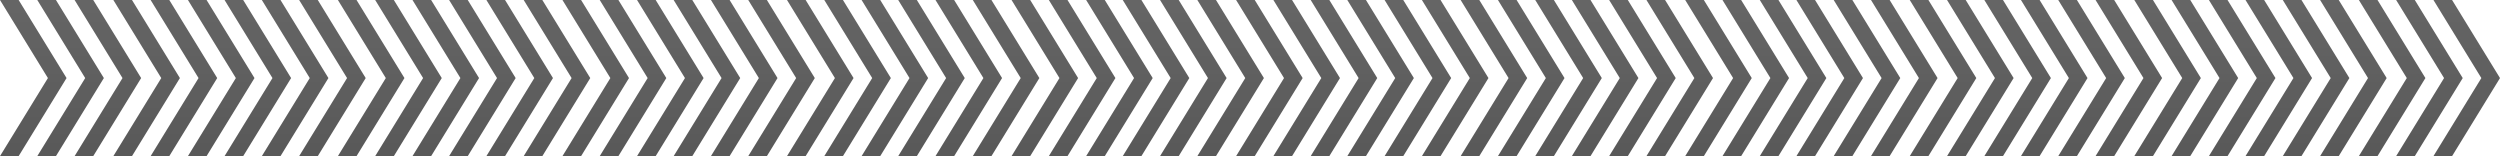 <svg width="1169" height="73" viewBox="0 0 1169 73" fill="none" xmlns="http://www.w3.org/2000/svg"><g opacity=".7"><path d="M43.595 0h-8.717l22.405 36.5L34.878 73h8.717L66 36.5 43.595 0z" fill="url(#paint0_linear)"/><path d="M26.16 0h-8.726l22.405 36.5L17.434 73h8.727l22.405-36.5L26.161 0z" fill="url(#paint1_linear)"/><path d="M8.717 0H0l22.405 36.5L0 73h8.717l22.405-36.5L8.717 0z" fill="url(#paint2_linear)"/><path d="M148.595 0h-8.717l22.405 36.5L139.878 73h8.717L171 36.5 148.595 0z" fill="url(#paint3_linear)"/><path d="M131.161 0h-8.727l22.405 36.5L122.434 73h8.727l22.405-36.5L131.161 0z" fill="url(#paint4_linear)"/><path d="M113.717 0H105l22.405 36.5L105 73h8.717l22.405-36.5L113.717 0z" fill="url(#paint5_linear)"/><path d="M253.595 0h-8.717l22.405 36.5L244.878 73h8.717L276 36.5 253.595 0z" fill="url(#paint6_linear)"/><path d="M236.161 0h-8.727l22.405 36.5L227.434 73h8.727l22.405-36.5L236.161 0z" fill="url(#paint7_linear)"/><path d="M218.717 0H210l22.405 36.5L210 73h8.717l22.405-36.5L218.717 0z" fill="url(#paint8_linear)"/><path d="M358.595 0h-8.717l22.405 36.5L349.878 73h8.717L381 36.5 358.595 0z" fill="url(#paint9_linear)"/><path d="M341.161 0h-8.727l22.405 36.5L332.434 73h8.727l22.405-36.5L341.161 0z" fill="url(#paint10_linear)"/><path d="M323.717 0H315l22.405 36.5L315 73h8.717l22.405-36.5L323.717 0z" fill="url(#paint11_linear)"/><path d="M463.595 0h-8.717l22.405 36.5L454.878 73h8.717L486 36.5 463.595 0z" fill="url(#paint12_linear)"/><path d="M446.161 0h-8.727l22.405 36.5L437.434 73h8.727l22.405-36.5L446.161 0z" fill="url(#paint13_linear)"/><path d="M428.717 0H420l22.405 36.5L420 73h8.717l22.405-36.5L428.717 0z" fill="url(#paint14_linear)"/><path d="M568.595 0h-8.717l22.405 36.5L559.878 73h8.717L591 36.5 568.595 0z" fill="url(#paint15_linear)"/><path d="M551.161 0h-8.727l22.405 36.5L542.434 73h8.727l22.405-36.5L551.161 0z" fill="url(#paint16_linear)"/><path d="M533.717 0H525l22.405 36.5L525 73h8.717l22.405-36.5L533.717 0z" fill="url(#paint17_linear)"/><path d="M673.595 0h-8.717l22.405 36.5L664.878 73h8.717L696 36.5 673.595 0z" fill="url(#paint18_linear)"/><path d="M656.161 0h-8.727l22.405 36.5L647.434 73h8.727l22.405-36.5L656.161 0z" fill="url(#paint19_linear)"/><path d="M638.717 0H630l22.405 36.5L630 73h8.717l22.405-36.5L638.717 0z" fill="url(#paint20_linear)"/><path d="M778.595 0h-8.717l22.405 36.5L769.878 73h8.717L801 36.5 778.595 0z" fill="url(#paint21_linear)"/><path d="M761.161 0h-8.727l22.405 36.5L752.434 73h8.727l22.405-36.5L761.161 0z" fill="url(#paint22_linear)"/><path d="M743.717 0H735l22.405 36.5L735 73h8.717l22.405-36.5L743.717 0z" fill="url(#paint23_linear)"/><path d="M883.595 0h-8.717l22.405 36.5L874.878 73h8.717L906 36.5 883.595 0z" fill="url(#paint24_linear)"/><path d="M866.161 0h-8.727l22.405 36.5L857.434 73h8.727l22.405-36.5L866.161 0z" fill="url(#paint25_linear)"/><path d="M848.717 0H840l22.405 36.5L840 73h8.717l22.405-36.5L848.717 0z" fill="url(#paint26_linear)"/><path d="M988.595 0h-8.717l22.402 36.5L979.878 73h8.717L1011 36.5 988.595 0z" fill="url(#paint27_linear)"/><path d="M971.161 0h-8.727l22.405 36.5L962.434 73h8.727l22.405-36.5L971.161 0z" fill="url(#paint28_linear)"/><path d="M953.717 0H945l22.405 36.5L945 73h8.717l22.405-36.5L953.717 0z" fill="url(#paint29_linear)"/><path d="M1093.59 0h-8.71l22.4 36.5-22.4 36.5h8.71L1116 36.5 1093.59 0z" fill="url(#paint30_linear)"/><path d="M1076.16 0h-8.73l22.41 36.5-22.41 36.5h8.73l22.41-36.5L1076.16 0z" fill="url(#paint31_linear)"/><path d="M1058.72 0H1050l22.41 36.5L1050 73h8.72l22.4-36.5-22.4-36.5z" fill="url(#paint32_linear)"/><path d="M96.595 0h-8.717l22.405 36.5L87.878 73h8.717L119 36.5 96.595 0z" fill="url(#paint33_linear)"/><path d="M79.16 0h-8.726l22.405 36.5L70.434 73h8.727l22.405-36.5L79.161 0z" fill="url(#paint34_linear)"/><path d="M61.717 0H53l22.405 36.5L53 73h8.717l22.405-36.5L61.717 0z" fill="url(#paint35_linear)"/><path d="M201.595 0h-8.717l22.405 36.5L192.878 73h8.717L224 36.5 201.595 0z" fill="url(#paint36_linear)"/><path d="M184.161 0h-8.727l22.405 36.5L175.434 73h8.727l22.405-36.5L184.161 0z" fill="url(#paint37_linear)"/><path d="M166.717 0H158l22.405 36.5L158 73h8.717l22.405-36.5L166.717 0z" fill="url(#paint38_linear)"/><path d="M306.595 0h-8.717l22.405 36.5L297.878 73h8.717L329 36.5 306.595 0z" fill="url(#paint39_linear)"/><path d="M289.161 0h-8.727l22.405 36.5L280.434 73h8.727l22.405-36.5L289.161 0z" fill="url(#paint40_linear)"/><path d="M271.717 0H263l22.405 36.5L263 73h8.717l22.405-36.5L271.717 0z" fill="url(#paint41_linear)"/><path d="M411.595 0h-8.717l22.405 36.5L402.878 73h8.717L434 36.5 411.595 0z" fill="url(#paint42_linear)"/><path d="M394.161 0h-8.727l22.405 36.5L385.434 73h8.727l22.405-36.5L394.161 0z" fill="url(#paint43_linear)"/><path d="M376.717 0H368l22.405 36.5L368 73h8.717l22.405-36.5L376.717 0z" fill="url(#paint44_linear)"/><path d="M516.595 0h-8.717l22.405 36.5L507.878 73h8.717L539 36.5 516.595 0z" fill="url(#paint45_linear)"/><path d="M499.161 0h-8.727l22.405 36.5L490.434 73h8.727l22.405-36.5L499.161 0z" fill="url(#paint46_linear)"/><path d="M481.717 0H473l22.405 36.5L473 73h8.717l22.405-36.5L481.717 0z" fill="url(#paint47_linear)"/><path d="M621.595 0h-8.717l22.405 36.5L612.878 73h8.717L644 36.5 621.595 0z" fill="url(#paint48_linear)"/><path d="M604.161 0h-8.727l22.405 36.5L595.434 73h8.727l22.405-36.5L604.161 0z" fill="url(#paint49_linear)"/><path d="M586.717 0H578l22.405 36.5L578 73h8.717l22.405-36.5L586.717 0z" fill="url(#paint50_linear)"/><path d="M726.595 0h-8.717l22.405 36.5L717.878 73h8.717L749 36.5 726.595 0z" fill="url(#paint51_linear)"/><path d="M709.161 0h-8.727l22.405 36.5L700.434 73h8.727l22.405-36.5L709.161 0z" fill="url(#paint52_linear)"/><path d="M691.717 0H683l22.405 36.5L683 73h8.717l22.405-36.5L691.717 0z" fill="url(#paint53_linear)"/><path d="M831.595 0h-8.717l22.405 36.5L822.878 73h8.717L854 36.5 831.595 0z" fill="url(#paint54_linear)"/><path d="M814.161 0h-8.727l22.405 36.5L805.434 73h8.727l22.405-36.5L814.161 0z" fill="url(#paint55_linear)"/><path d="M796.717 0H788l22.405 36.5L788 73h8.717l22.405-36.5L796.717 0z" fill="url(#paint56_linear)"/><path d="M936.595 0h-8.717l22.405 36.5L927.878 73h8.717L959 36.5 936.595 0z" fill="url(#paint57_linear)"/><path d="M919.161 0h-8.727l22.405 36.5L910.434 73h8.727l22.405-36.5L919.161 0z" fill="url(#paint58_linear)"/><path d="M901.717 0H893l22.405 36.5L893 73h8.717l22.405-36.5L901.717 0z" fill="url(#paint59_linear)"/><path d="M1041.59 0h-8.71l22.4 36.5-22.4 36.5h8.71L1064 36.5 1041.59 0z" fill="url(#paint60_linear)"/><path d="M1024.16 0h-8.73l22.41 36.5-22.41 36.5h8.73l22.41-36.5L1024.16 0z" fill="url(#paint61_linear)"/><path d="M1006.72 0H998l22.41 36.5L998 73h8.72l22.4-36.5-22.4-36.5z" fill="url(#paint62_linear)"/><path d="M1146.59 0h-8.71l22.4 36.5-22.4 36.5h8.71L1169 36.5 1146.59 0z" fill="url(#paint63_linear)"/><path d="M1129.16 0h-8.73l22.41 36.5-22.41 36.5h8.73l22.41-36.5L1129.16 0z" fill="url(#paint64_linear)"/><path d="M1111.72 0H1103l22.41 36.5L1103 73h8.72l22.4-36.5-22.4-36.5z" fill="url(#paint65_linear)"/></g><defs><linearGradient id="paint0_linear" x1="330.071" y1="73" x2="330.071" y2="0" gradientUnits="userSpaceOnUse"><stop stop-color="#121212"/><stop offset="1" stop-color="#242424"/></linearGradient><linearGradient id="paint1_linear" x1="330.071" y1="73" x2="330.071" y2="0" gradientUnits="userSpaceOnUse"><stop stop-color="#121212"/><stop offset="1" stop-color="#242424"/></linearGradient><linearGradient id="paint2_linear" x1="330.071" y1="73" x2="330.071" y2="0" gradientUnits="userSpaceOnUse"><stop stop-color="#121212"/><stop offset="1" stop-color="#242424"/></linearGradient><linearGradient id="paint3_linear" x1="330.071" y1="73" x2="330.071" y2="0" gradientUnits="userSpaceOnUse"><stop stop-color="#121212"/><stop offset="1" stop-color="#242424"/></linearGradient><linearGradient id="paint4_linear" x1="330.071" y1="73" x2="330.071" y2="0" gradientUnits="userSpaceOnUse"><stop stop-color="#121212"/><stop offset="1" stop-color="#242424"/></linearGradient><linearGradient id="paint5_linear" x1="330.071" y1="73" x2="330.071" y2="0" gradientUnits="userSpaceOnUse"><stop stop-color="#121212"/><stop offset="1" stop-color="#242424"/></linearGradient><linearGradient id="paint6_linear" x1="330.071" y1="73" x2="330.071" y2="0" gradientUnits="userSpaceOnUse"><stop stop-color="#121212"/><stop offset="1" stop-color="#242424"/></linearGradient><linearGradient id="paint7_linear" x1="330.071" y1="73" x2="330.071" y2="0" gradientUnits="userSpaceOnUse"><stop stop-color="#121212"/><stop offset="1" stop-color="#242424"/></linearGradient><linearGradient id="paint8_linear" x1="330.071" y1="73" x2="330.071" y2="0" gradientUnits="userSpaceOnUse"><stop stop-color="#121212"/><stop offset="1" stop-color="#242424"/></linearGradient><linearGradient id="paint9_linear" x1="330.071" y1="73" x2="330.071" y2="0" gradientUnits="userSpaceOnUse"><stop stop-color="#121212"/><stop offset="1" stop-color="#242424"/></linearGradient><linearGradient id="paint10_linear" x1="330.071" y1="73" x2="330.071" y2="0" gradientUnits="userSpaceOnUse"><stop stop-color="#121212"/><stop offset="1" stop-color="#242424"/></linearGradient><linearGradient id="paint11_linear" x1="330.071" y1="73" x2="330.071" y2="0" gradientUnits="userSpaceOnUse"><stop stop-color="#121212"/><stop offset="1" stop-color="#242424"/></linearGradient><linearGradient id="paint12_linear" x1="330.071" y1="73" x2="330.071" y2="0" gradientUnits="userSpaceOnUse"><stop stop-color="#121212"/><stop offset="1" stop-color="#242424"/></linearGradient><linearGradient id="paint13_linear" x1="330.071" y1="73" x2="330.071" y2="0" gradientUnits="userSpaceOnUse"><stop stop-color="#121212"/><stop offset="1" stop-color="#242424"/></linearGradient><linearGradient id="paint14_linear" x1="330.071" y1="73" x2="330.071" y2="0" gradientUnits="userSpaceOnUse"><stop stop-color="#121212"/><stop offset="1" stop-color="#242424"/></linearGradient><linearGradient id="paint15_linear" x1="330.071" y1="73" x2="330.071" y2="0" gradientUnits="userSpaceOnUse"><stop stop-color="#121212"/><stop offset="1" stop-color="#242424"/></linearGradient><linearGradient id="paint16_linear" x1="330.071" y1="73" x2="330.071" y2="0" gradientUnits="userSpaceOnUse"><stop stop-color="#121212"/><stop offset="1" stop-color="#242424"/></linearGradient><linearGradient id="paint17_linear" x1="330.071" y1="73" x2="330.071" y2="0" gradientUnits="userSpaceOnUse"><stop stop-color="#121212"/><stop offset="1" stop-color="#242424"/></linearGradient><linearGradient id="paint18_linear" x1="330.071" y1="73" x2="330.071" y2="0" gradientUnits="userSpaceOnUse"><stop stop-color="#121212"/><stop offset="1" stop-color="#242424"/></linearGradient><linearGradient id="paint19_linear" x1="330.071" y1="73" x2="330.071" y2="0" gradientUnits="userSpaceOnUse"><stop stop-color="#121212"/><stop offset="1" stop-color="#242424"/></linearGradient><linearGradient id="paint20_linear" x1="330.071" y1="73" x2="330.071" y2="0" gradientUnits="userSpaceOnUse"><stop stop-color="#121212"/><stop offset="1" stop-color="#242424"/></linearGradient><linearGradient id="paint21_linear" x1="330.071" y1="73" x2="330.071" y2="0" gradientUnits="userSpaceOnUse"><stop stop-color="#121212"/><stop offset="1" stop-color="#242424"/></linearGradient><linearGradient id="paint22_linear" x1="330.071" y1="73" x2="330.071" y2="0" gradientUnits="userSpaceOnUse"><stop stop-color="#121212"/><stop offset="1" stop-color="#242424"/></linearGradient><linearGradient id="paint23_linear" x1="330.071" y1="73" x2="330.071" y2="0" gradientUnits="userSpaceOnUse"><stop stop-color="#121212"/><stop offset="1" stop-color="#242424"/></linearGradient><linearGradient id="paint24_linear" x1="330.071" y1="73" x2="330.071" y2="0" gradientUnits="userSpaceOnUse"><stop stop-color="#121212"/><stop offset="1" stop-color="#242424"/></linearGradient><linearGradient id="paint25_linear" x1="330.071" y1="73" x2="330.071" y2="0" gradientUnits="userSpaceOnUse"><stop stop-color="#121212"/><stop offset="1" stop-color="#242424"/></linearGradient><linearGradient id="paint26_linear" x1="330.071" y1="73" x2="330.071" y2="0" gradientUnits="userSpaceOnUse"><stop stop-color="#121212"/><stop offset="1" stop-color="#242424"/></linearGradient><linearGradient id="paint27_linear" x1="330.071" y1="73" x2="330.071" y2="0" gradientUnits="userSpaceOnUse"><stop stop-color="#121212"/><stop offset="1" stop-color="#242424"/></linearGradient><linearGradient id="paint28_linear" x1="330.071" y1="73" x2="330.071" y2="0" gradientUnits="userSpaceOnUse"><stop stop-color="#121212"/><stop offset="1" stop-color="#242424"/></linearGradient><linearGradient id="paint29_linear" x1="330.071" y1="73" x2="330.071" y2="0" gradientUnits="userSpaceOnUse"><stop stop-color="#121212"/><stop offset="1" stop-color="#242424"/></linearGradient><linearGradient id="paint30_linear" x1="330.071" y1="73" x2="330.071" y2="0" gradientUnits="userSpaceOnUse"><stop stop-color="#121212"/><stop offset="1" stop-color="#242424"/></linearGradient><linearGradient id="paint31_linear" x1="330.071" y1="73" x2="330.071" y2="0" gradientUnits="userSpaceOnUse"><stop stop-color="#121212"/><stop offset="1" stop-color="#242424"/></linearGradient><linearGradient id="paint32_linear" x1="330.071" y1="73" x2="330.071" y2="0" gradientUnits="userSpaceOnUse"><stop stop-color="#121212"/><stop offset="1" stop-color="#242424"/></linearGradient><linearGradient id="paint33_linear" x1="330.071" y1="73" x2="330.071" y2="0" gradientUnits="userSpaceOnUse"><stop stop-color="#121212"/><stop offset="1" stop-color="#242424"/></linearGradient><linearGradient id="paint34_linear" x1="330.071" y1="73" x2="330.071" y2="0" gradientUnits="userSpaceOnUse"><stop stop-color="#121212"/><stop offset="1" stop-color="#242424"/></linearGradient><linearGradient id="paint35_linear" x1="330.071" y1="73" x2="330.071" y2="0" gradientUnits="userSpaceOnUse"><stop stop-color="#121212"/><stop offset="1" stop-color="#242424"/></linearGradient><linearGradient id="paint36_linear" x1="330.071" y1="73" x2="330.071" y2="0" gradientUnits="userSpaceOnUse"><stop stop-color="#121212"/><stop offset="1" stop-color="#242424"/></linearGradient><linearGradient id="paint37_linear" x1="330.071" y1="73" x2="330.071" y2="0" gradientUnits="userSpaceOnUse"><stop stop-color="#121212"/><stop offset="1" stop-color="#242424"/></linearGradient><linearGradient id="paint38_linear" x1="330.071" y1="73" x2="330.071" y2="0" gradientUnits="userSpaceOnUse"><stop stop-color="#121212"/><stop offset="1" stop-color="#242424"/></linearGradient><linearGradient id="paint39_linear" x1="330.071" y1="73" x2="330.071" y2="0" gradientUnits="userSpaceOnUse"><stop stop-color="#121212"/><stop offset="1" stop-color="#242424"/></linearGradient><linearGradient id="paint40_linear" x1="330.071" y1="73" x2="330.071" y2="0" gradientUnits="userSpaceOnUse"><stop stop-color="#121212"/><stop offset="1" stop-color="#242424"/></linearGradient><linearGradient id="paint41_linear" x1="330.071" y1="73" x2="330.071" y2="0" gradientUnits="userSpaceOnUse"><stop stop-color="#121212"/><stop offset="1" stop-color="#242424"/></linearGradient><linearGradient id="paint42_linear" x1="330.071" y1="73" x2="330.071" y2="0" gradientUnits="userSpaceOnUse"><stop stop-color="#121212"/><stop offset="1" stop-color="#242424"/></linearGradient><linearGradient id="paint43_linear" x1="330.071" y1="73" x2="330.071" y2="0" gradientUnits="userSpaceOnUse"><stop stop-color="#121212"/><stop offset="1" stop-color="#242424"/></linearGradient><linearGradient id="paint44_linear" x1="330.071" y1="73" x2="330.071" y2="0" gradientUnits="userSpaceOnUse"><stop stop-color="#121212"/><stop offset="1" stop-color="#242424"/></linearGradient><linearGradient id="paint45_linear" x1="330.071" y1="73" x2="330.071" y2="0" gradientUnits="userSpaceOnUse"><stop stop-color="#121212"/><stop offset="1" stop-color="#242424"/></linearGradient><linearGradient id="paint46_linear" x1="330.071" y1="73" x2="330.071" y2="0" gradientUnits="userSpaceOnUse"><stop stop-color="#121212"/><stop offset="1" stop-color="#242424"/></linearGradient><linearGradient id="paint47_linear" x1="330.071" y1="73" x2="330.071" y2="0" gradientUnits="userSpaceOnUse"><stop stop-color="#121212"/><stop offset="1" stop-color="#242424"/></linearGradient><linearGradient id="paint48_linear" x1="330.071" y1="73" x2="330.071" y2="0" gradientUnits="userSpaceOnUse"><stop stop-color="#121212"/><stop offset="1" stop-color="#242424"/></linearGradient><linearGradient id="paint49_linear" x1="330.071" y1="73" x2="330.071" y2="0" gradientUnits="userSpaceOnUse"><stop stop-color="#121212"/><stop offset="1" stop-color="#242424"/></linearGradient><linearGradient id="paint50_linear" x1="330.071" y1="73" x2="330.071" y2="0" gradientUnits="userSpaceOnUse"><stop stop-color="#121212"/><stop offset="1" stop-color="#242424"/></linearGradient><linearGradient id="paint51_linear" x1="330.071" y1="73" x2="330.071" y2="0" gradientUnits="userSpaceOnUse"><stop stop-color="#121212"/><stop offset="1" stop-color="#242424"/></linearGradient><linearGradient id="paint52_linear" x1="330.071" y1="73" x2="330.071" y2="0" gradientUnits="userSpaceOnUse"><stop stop-color="#121212"/><stop offset="1" stop-color="#242424"/></linearGradient><linearGradient id="paint53_linear" x1="330.071" y1="73" x2="330.071" y2="0" gradientUnits="userSpaceOnUse"><stop stop-color="#121212"/><stop offset="1" stop-color="#242424"/></linearGradient><linearGradient id="paint54_linear" x1="330.071" y1="73" x2="330.071" y2="0" gradientUnits="userSpaceOnUse"><stop stop-color="#121212"/><stop offset="1" stop-color="#242424"/></linearGradient><linearGradient id="paint55_linear" x1="330.071" y1="73" x2="330.071" y2="0" gradientUnits="userSpaceOnUse"><stop stop-color="#121212"/><stop offset="1" stop-color="#242424"/></linearGradient><linearGradient id="paint56_linear" x1="330.071" y1="73" x2="330.071" y2="0" gradientUnits="userSpaceOnUse"><stop stop-color="#121212"/><stop offset="1" stop-color="#242424"/></linearGradient><linearGradient id="paint57_linear" x1="330.071" y1="73" x2="330.071" y2="0" gradientUnits="userSpaceOnUse"><stop stop-color="#121212"/><stop offset="1" stop-color="#242424"/></linearGradient><linearGradient id="paint58_linear" x1="330.071" y1="73" x2="330.071" y2="0" gradientUnits="userSpaceOnUse"><stop stop-color="#121212"/><stop offset="1" stop-color="#242424"/></linearGradient><linearGradient id="paint59_linear" x1="330.071" y1="73" x2="330.071" y2="0" gradientUnits="userSpaceOnUse"><stop stop-color="#121212"/><stop offset="1" stop-color="#242424"/></linearGradient><linearGradient id="paint60_linear" x1="330.071" y1="73" x2="330.071" y2="0" gradientUnits="userSpaceOnUse"><stop stop-color="#121212"/><stop offset="1" stop-color="#242424"/></linearGradient><linearGradient id="paint61_linear" x1="330.071" y1="73" x2="330.071" y2="0" gradientUnits="userSpaceOnUse"><stop stop-color="#121212"/><stop offset="1" stop-color="#242424"/></linearGradient><linearGradient id="paint62_linear" x1="330.071" y1="73" x2="330.071" y2="0" gradientUnits="userSpaceOnUse"><stop stop-color="#121212"/><stop offset="1" stop-color="#242424"/></linearGradient><linearGradient id="paint63_linear" x1="330.071" y1="73" x2="330.071" y2="0" gradientUnits="userSpaceOnUse"><stop stop-color="#121212"/><stop offset="1" stop-color="#242424"/></linearGradient><linearGradient id="paint64_linear" x1="330.071" y1="73" x2="330.071" y2="0" gradientUnits="userSpaceOnUse"><stop stop-color="#121212"/><stop offset="1" stop-color="#242424"/></linearGradient><linearGradient id="paint65_linear" x1="330.071" y1="73" x2="330.071" y2="0" gradientUnits="userSpaceOnUse"><stop stop-color="#121212"/><stop offset="1" stop-color="#242424"/></linearGradient></defs></svg>